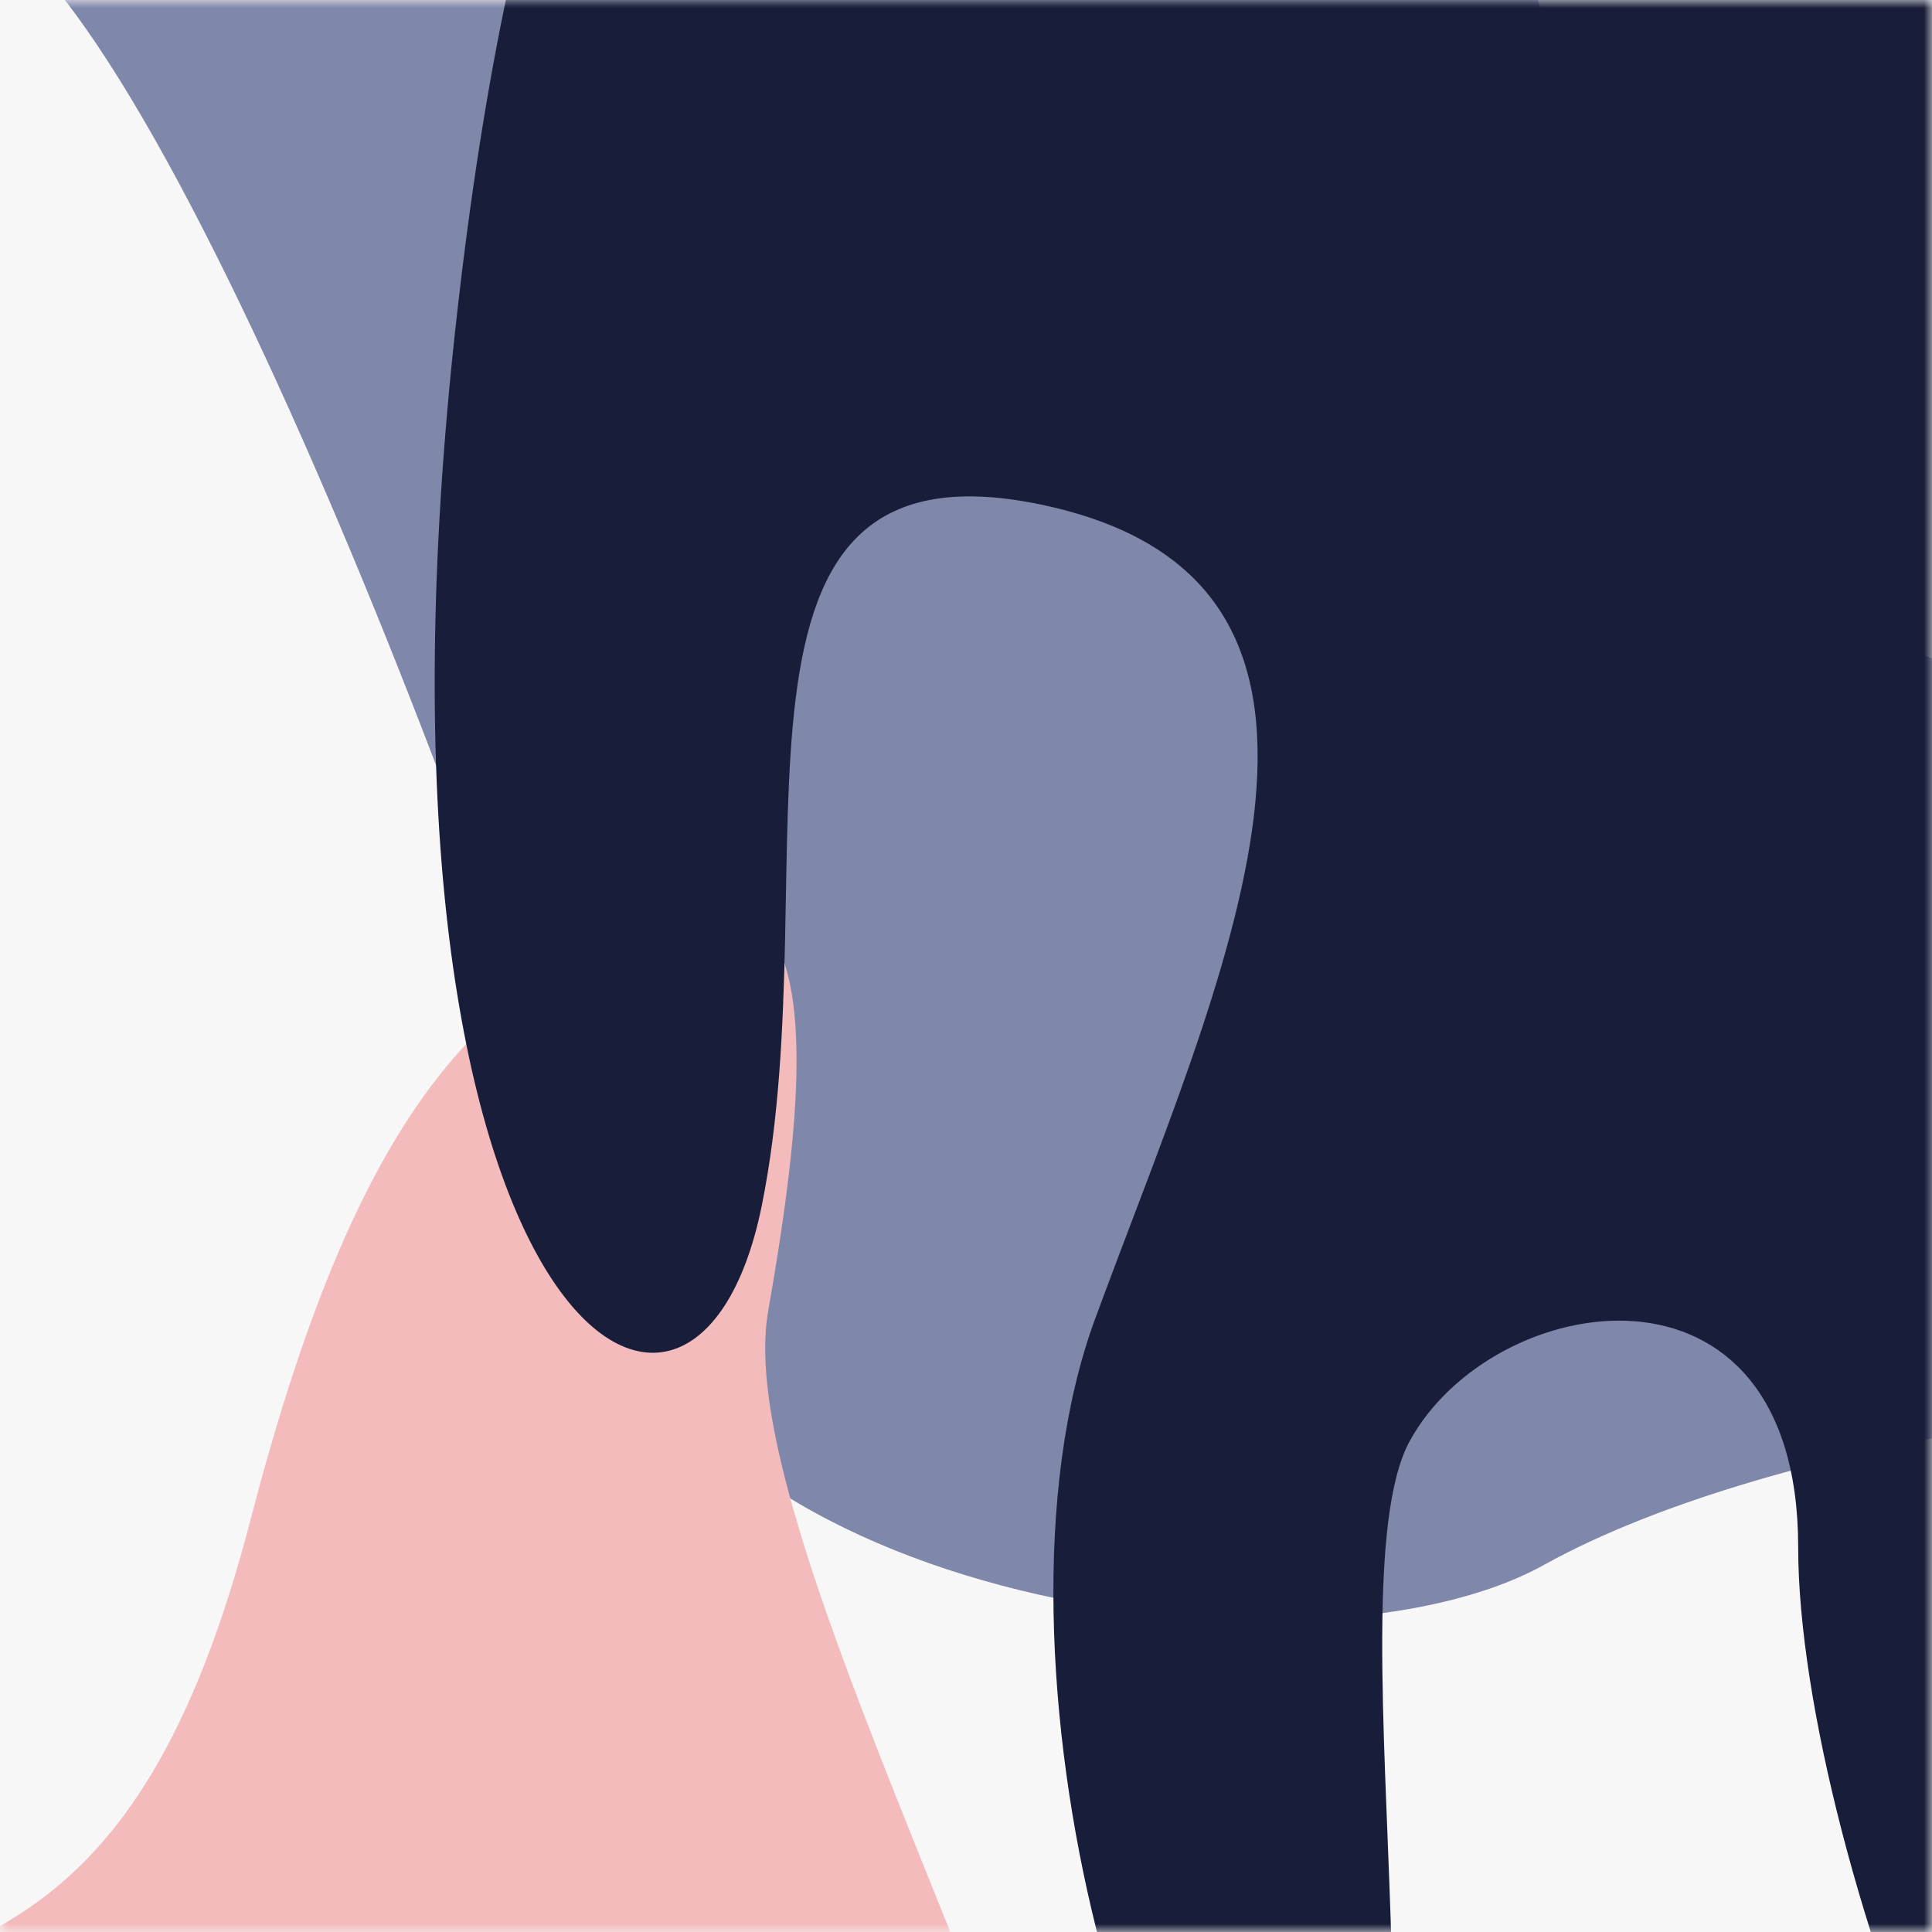 <?xml version="1.0" encoding="UTF-8"?>
<svg width="120px" height="120px" viewBox="0 0 120 120" version="1.1" xmlns="http://www.w3.org/2000/svg" xmlns:xlink="http://www.w3.org/1999/xlink">
    <rect x="0" y="0" width="120" height="120" fill="#333333" stroke="none"/>
    <!-- Generator: Sketch 48.2 (47327) - http://www.bohemiancoding.com/sketch -->
    <title>cover-3</title>
    <desc>Created with Sketch.</desc>
    <defs>
        <rect id="path-1" x="0" y="0" width="120" height="120"></rect>
    </defs>
    <g id="Destkop" stroke="none" stroke-width="1" fill="none" fill-rule="evenodd" transform="translate(-355, -2103)">
        <g id="Content" transform="translate(150, 876)">
            <g id="Episode-3" transform="translate(195, 1217)">
                <g id="Cover">
                    <g id="cover-3" transform="translate(10, 10)">
                        <mask id="mask-2" fill="white">
                            <use xlink:href="#path-1"></use>
                        </mask>
                        <use id="BG" fill="#F7F7F7" xlink:href="#path-1"></use>
                        <path d="M-38.672,-50.963 C-19.656,-50.963 -10.062,-34.715 1.746,-40.538 C13.555,-46.36 65.035,-61.428 81.59,-34.715 C98.145,-8.003 97.516,27.404 112.824,37.365 C128.133,47.326 179.379,53.15 177.117,70.728 C174.855,88.306 161.27,91.47 150.324,88.306 C139.379,85.142 110.23,89.236 95.91,97.193 C81.59,105.15 42.73,99.49 37.551,78.966 C32.371,58.443 8.289,-5.487 -2.918,-5.26 C-14.125,-5.034 -59,-28.893 -59,-40.538 C-59,-52.182 -57.688,-50.963 -38.672,-50.963 Z" id="Path-12" fill="#7F87AA" mask="url(#mask-2)"></path>
                        <path d="M41.281,56.846 C30.506,61.156 22.541,67.555 15.58,94.327 C8.619,121.1 -2.625,122.171 -21.366,125.383 C-40.107,128.596 -69.556,148.408 -71.163,176.786 C-72.769,205.165 -62.596,236.757 -71.163,250.143 C-79.73,263.529 -73.305,284.411 -58.312,268.348 C-43.319,252.285 -36.359,215.339 -5.303,205.165 C25.753,194.992 73.944,169.29 68.589,147.337 C63.235,125.383 45.565,93.792 47.707,81.477 C49.848,69.161 52.057,52.536 41.281,56.846 Z" id="Path-26" fill="#F4BBBC" mask="url(#mask-2)"></path>
                        <path d="M91.572,-63.005 C55.142,-43.635 35.247,-41.792 28.35,19.827 C21.453,81.447 43.02,96.094 47.316,74.881 C51.613,53.668 42.718,26.393 65.133,31.444 C87.549,36.495 75.752,60.868 68.007,81.952 C60.262,103.035 71.484,141.926 81.528,141.926 C91.572,141.926 82.411,98.988 87.549,89.528 C92.687,80.068 111.688,76.901 111.688,96.094 C111.688,115.287 127.781,157.714 140.425,152.663 C153.07,147.612 137.552,135.49 135.253,108.721 C132.954,81.952 138.701,51.142 155.369,22.858 C172.037,-5.426 177.784,-45.833 165.14,-52.904 C152.495,-59.975 128.002,-82.375 91.572,-63.005 Z" id="Path-27" fill="#181E39" mask="url(#mask-2)"></path>
                    </g>
                </g>
            </g>
        </g>
    </g>
</svg>